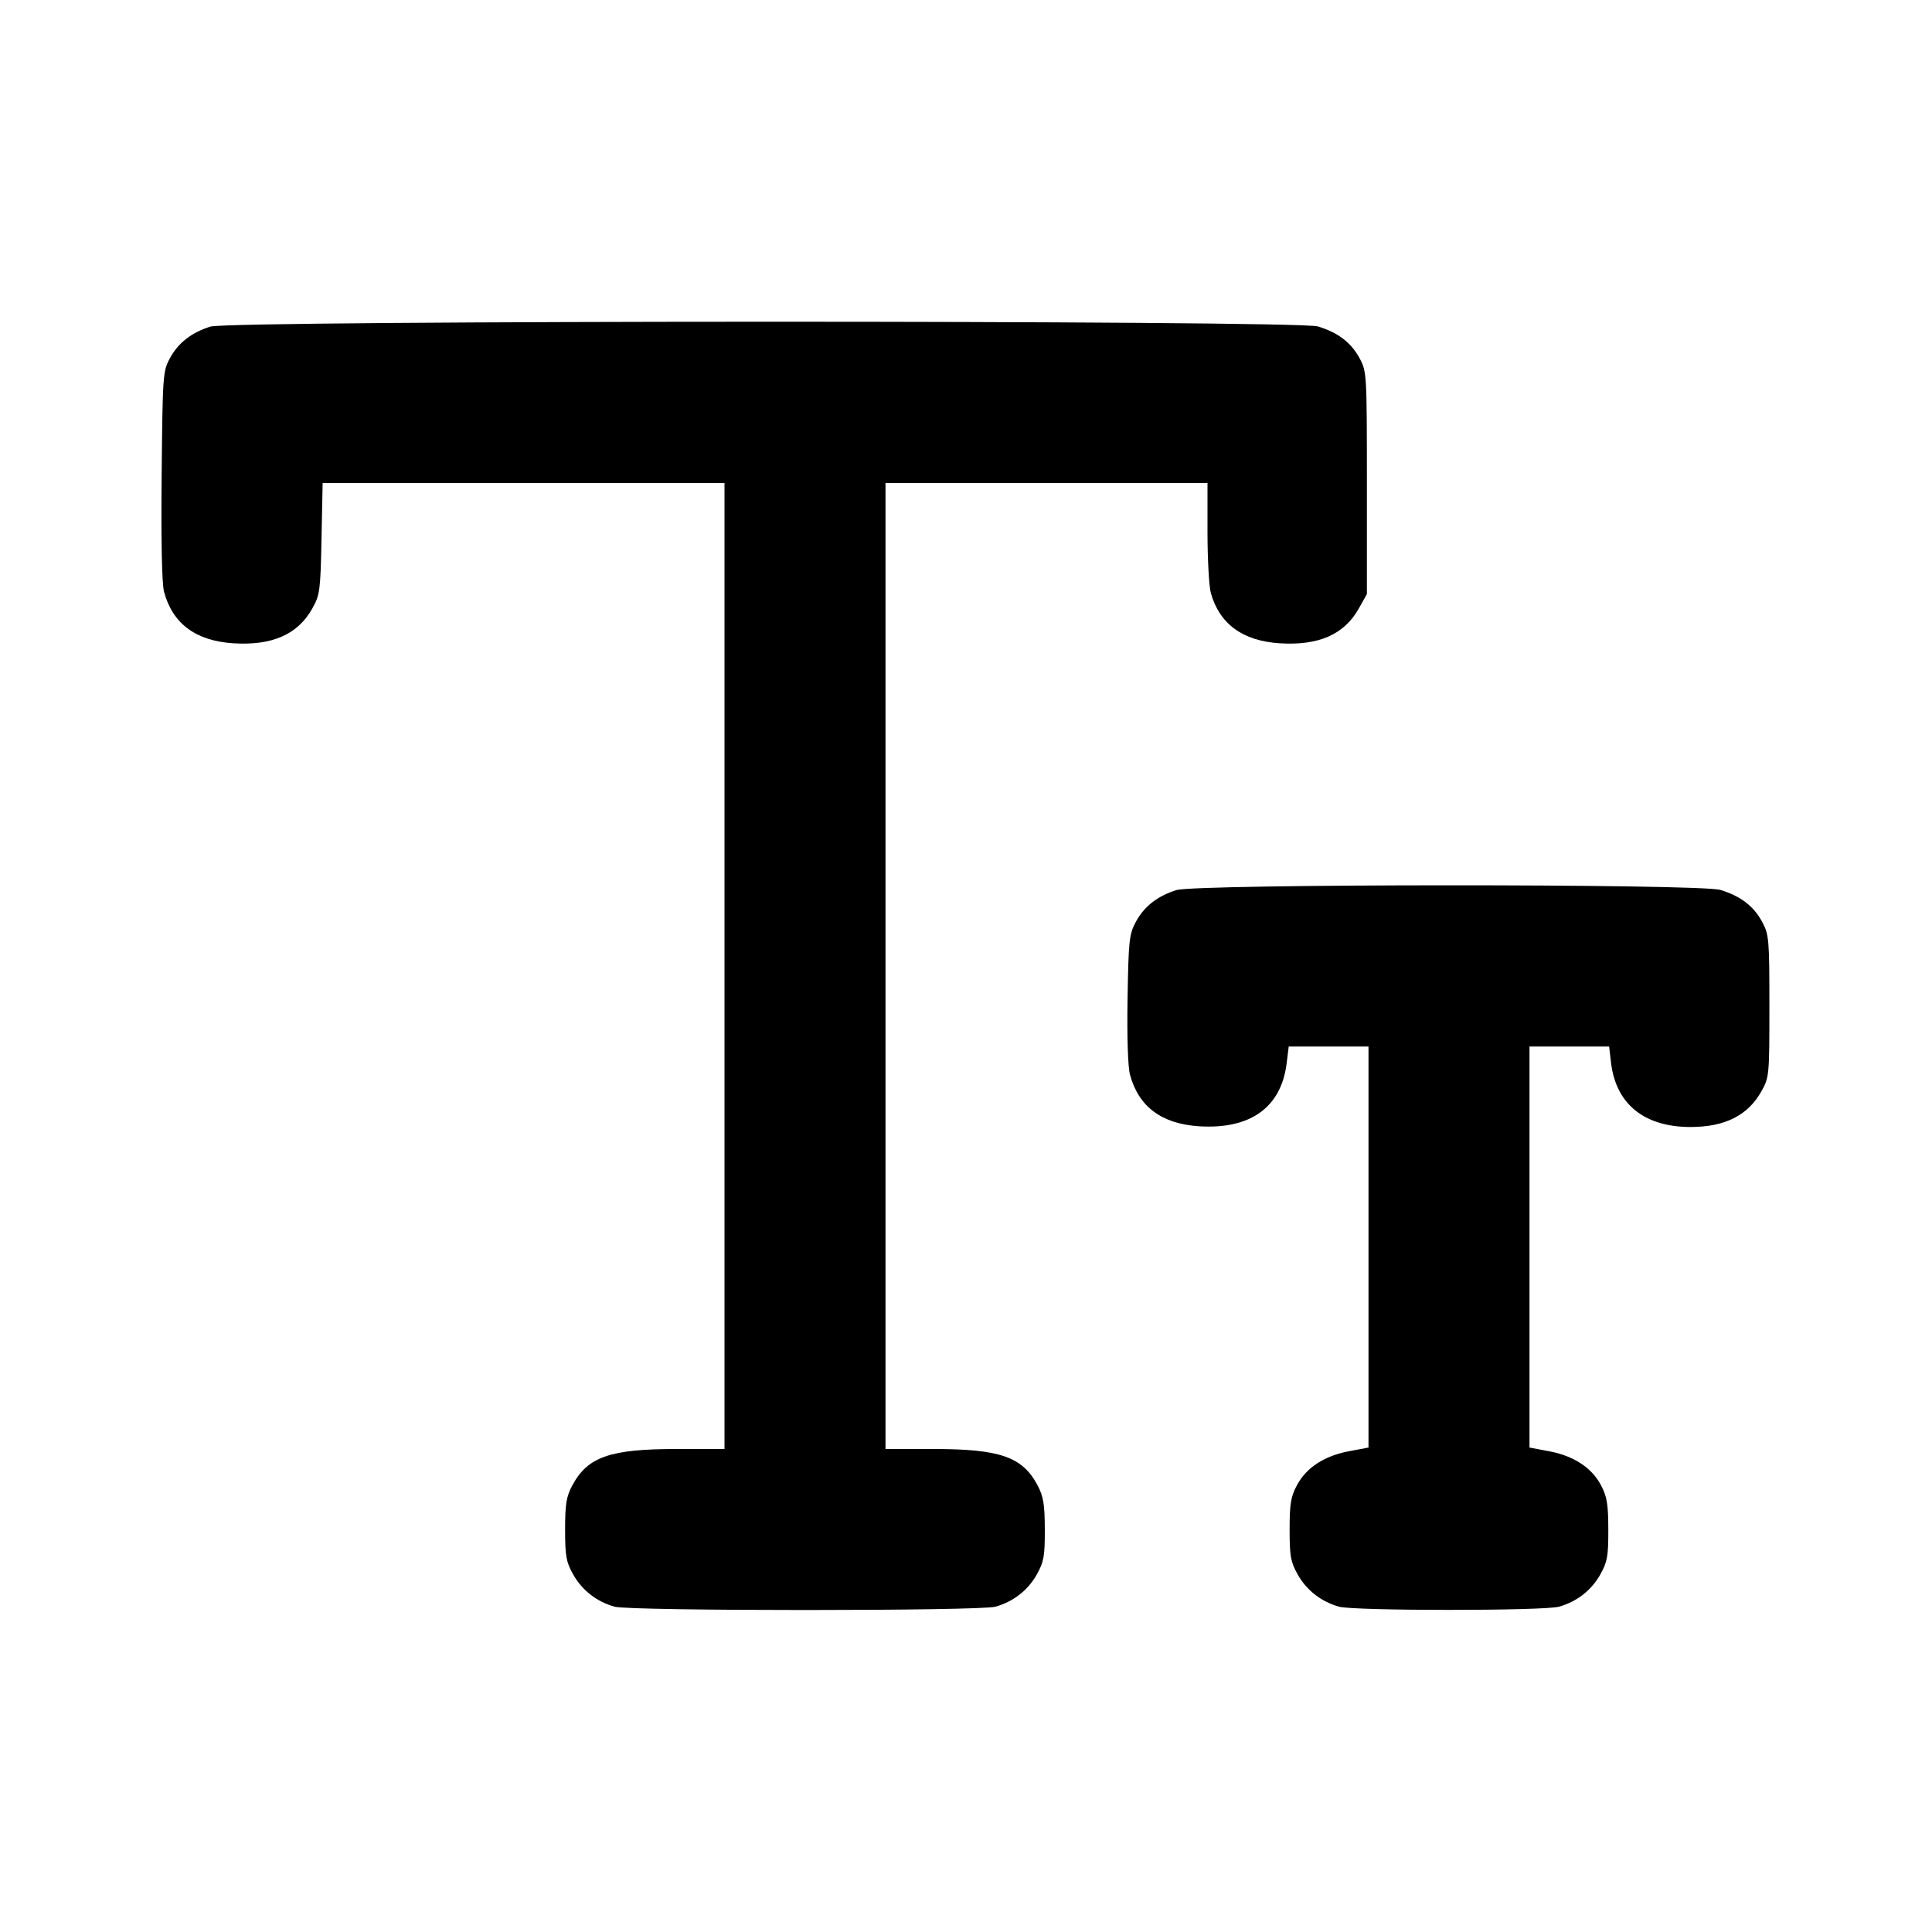 <svg xmlns="http://www.w3.org/2000/svg" width="24" height="24" viewBox="0 0 24 24" fill="none" stroke="currentColor" stroke-width="2" stroke-linecap="round" stroke-linejoin="round" class="icon icon-tabler icons-tabler-outline icon-tabler-text-size"><path d="M2.614 4.057 C 2.377 4.131,2.212 4.261,2.109 4.453 C 2.023 4.614,2.020 4.665,2.008 5.908 C 2.000 6.720,2.011 7.254,2.038 7.352 C 2.144 7.747,2.432 7.961,2.896 7.991 C 3.381 8.022,3.699 7.882,3.880 7.558 C 3.974 7.391,3.981 7.338,3.994 6.690 L 4.008 6.000 6.504 6.000 L 9.000 6.000 9.000 12.000 L 9.000 18.000 8.406 18.000 C 7.577 18.000,7.300 18.097,7.109 18.453 C 7.035 18.592,7.020 18.684,7.020 19.000 C 7.020 19.331,7.033 19.403,7.120 19.558 C 7.230 19.755,7.414 19.898,7.635 19.959 C 7.831 20.014,12.169 20.014,12.365 19.959 C 12.586 19.898,12.770 19.755,12.880 19.558 C 12.967 19.402,12.980 19.332,12.979 19.000 C 12.978 18.687,12.962 18.591,12.890 18.453 C 12.702 18.097,12.424 18.000,11.594 18.000 L 11.000 18.000 11.000 12.000 L 11.000 6.000 13.000 6.000 L 15.000 6.000 15.000 6.610 C 15.000 6.946,15.019 7.285,15.041 7.365 C 15.148 7.750,15.437 7.962,15.896 7.991 C 16.381 8.022,16.699 7.882,16.880 7.558 L 16.980 7.380 16.980 6.000 C 16.980 4.650,16.978 4.616,16.891 4.453 C 16.785 4.256,16.622 4.131,16.371 4.055 C 16.107 3.976,2.868 3.978,2.614 4.057 M14.614 11.057 C 14.377 11.131,14.212 11.261,14.109 11.453 C 14.027 11.606,14.019 11.684,14.007 12.405 C 13.999 12.880,14.011 13.252,14.037 13.349 C 14.144 13.748,14.430 13.961,14.896 13.991 C 15.533 14.031,15.915 13.757,15.983 13.210 L 16.009 13.000 16.505 13.000 L 17.000 13.000 17.000 15.491 L 17.000 17.982 16.756 18.028 C 16.450 18.086,16.227 18.232,16.111 18.450 C 16.035 18.592,16.020 18.682,16.020 19.000 C 16.020 19.331,16.033 19.403,16.120 19.558 C 16.230 19.755,16.414 19.898,16.635 19.959 C 16.826 20.012,19.174 20.012,19.365 19.959 C 19.586 19.898,19.770 19.755,19.880 19.558 C 19.967 19.402,19.980 19.332,19.979 19.000 C 19.978 18.685,19.963 18.591,19.888 18.450 C 19.773 18.232,19.551 18.086,19.244 18.028 L 19.000 17.982 19.000 15.491 L 19.000 13.000 19.494 13.000 L 19.989 13.000 20.013 13.203 C 20.074 13.715,20.426 14.000,21.000 14.000 C 21.428 14.000,21.713 13.856,21.880 13.558 C 21.978 13.383,21.980 13.364,21.980 12.500 C 21.980 11.667,21.975 11.611,21.891 11.453 C 21.785 11.256,21.622 11.131,21.371 11.055 C 21.109 10.977,14.866 10.979,14.614 11.057 " stroke="none" fill="black" fill-rule="evenodd"></path></svg>